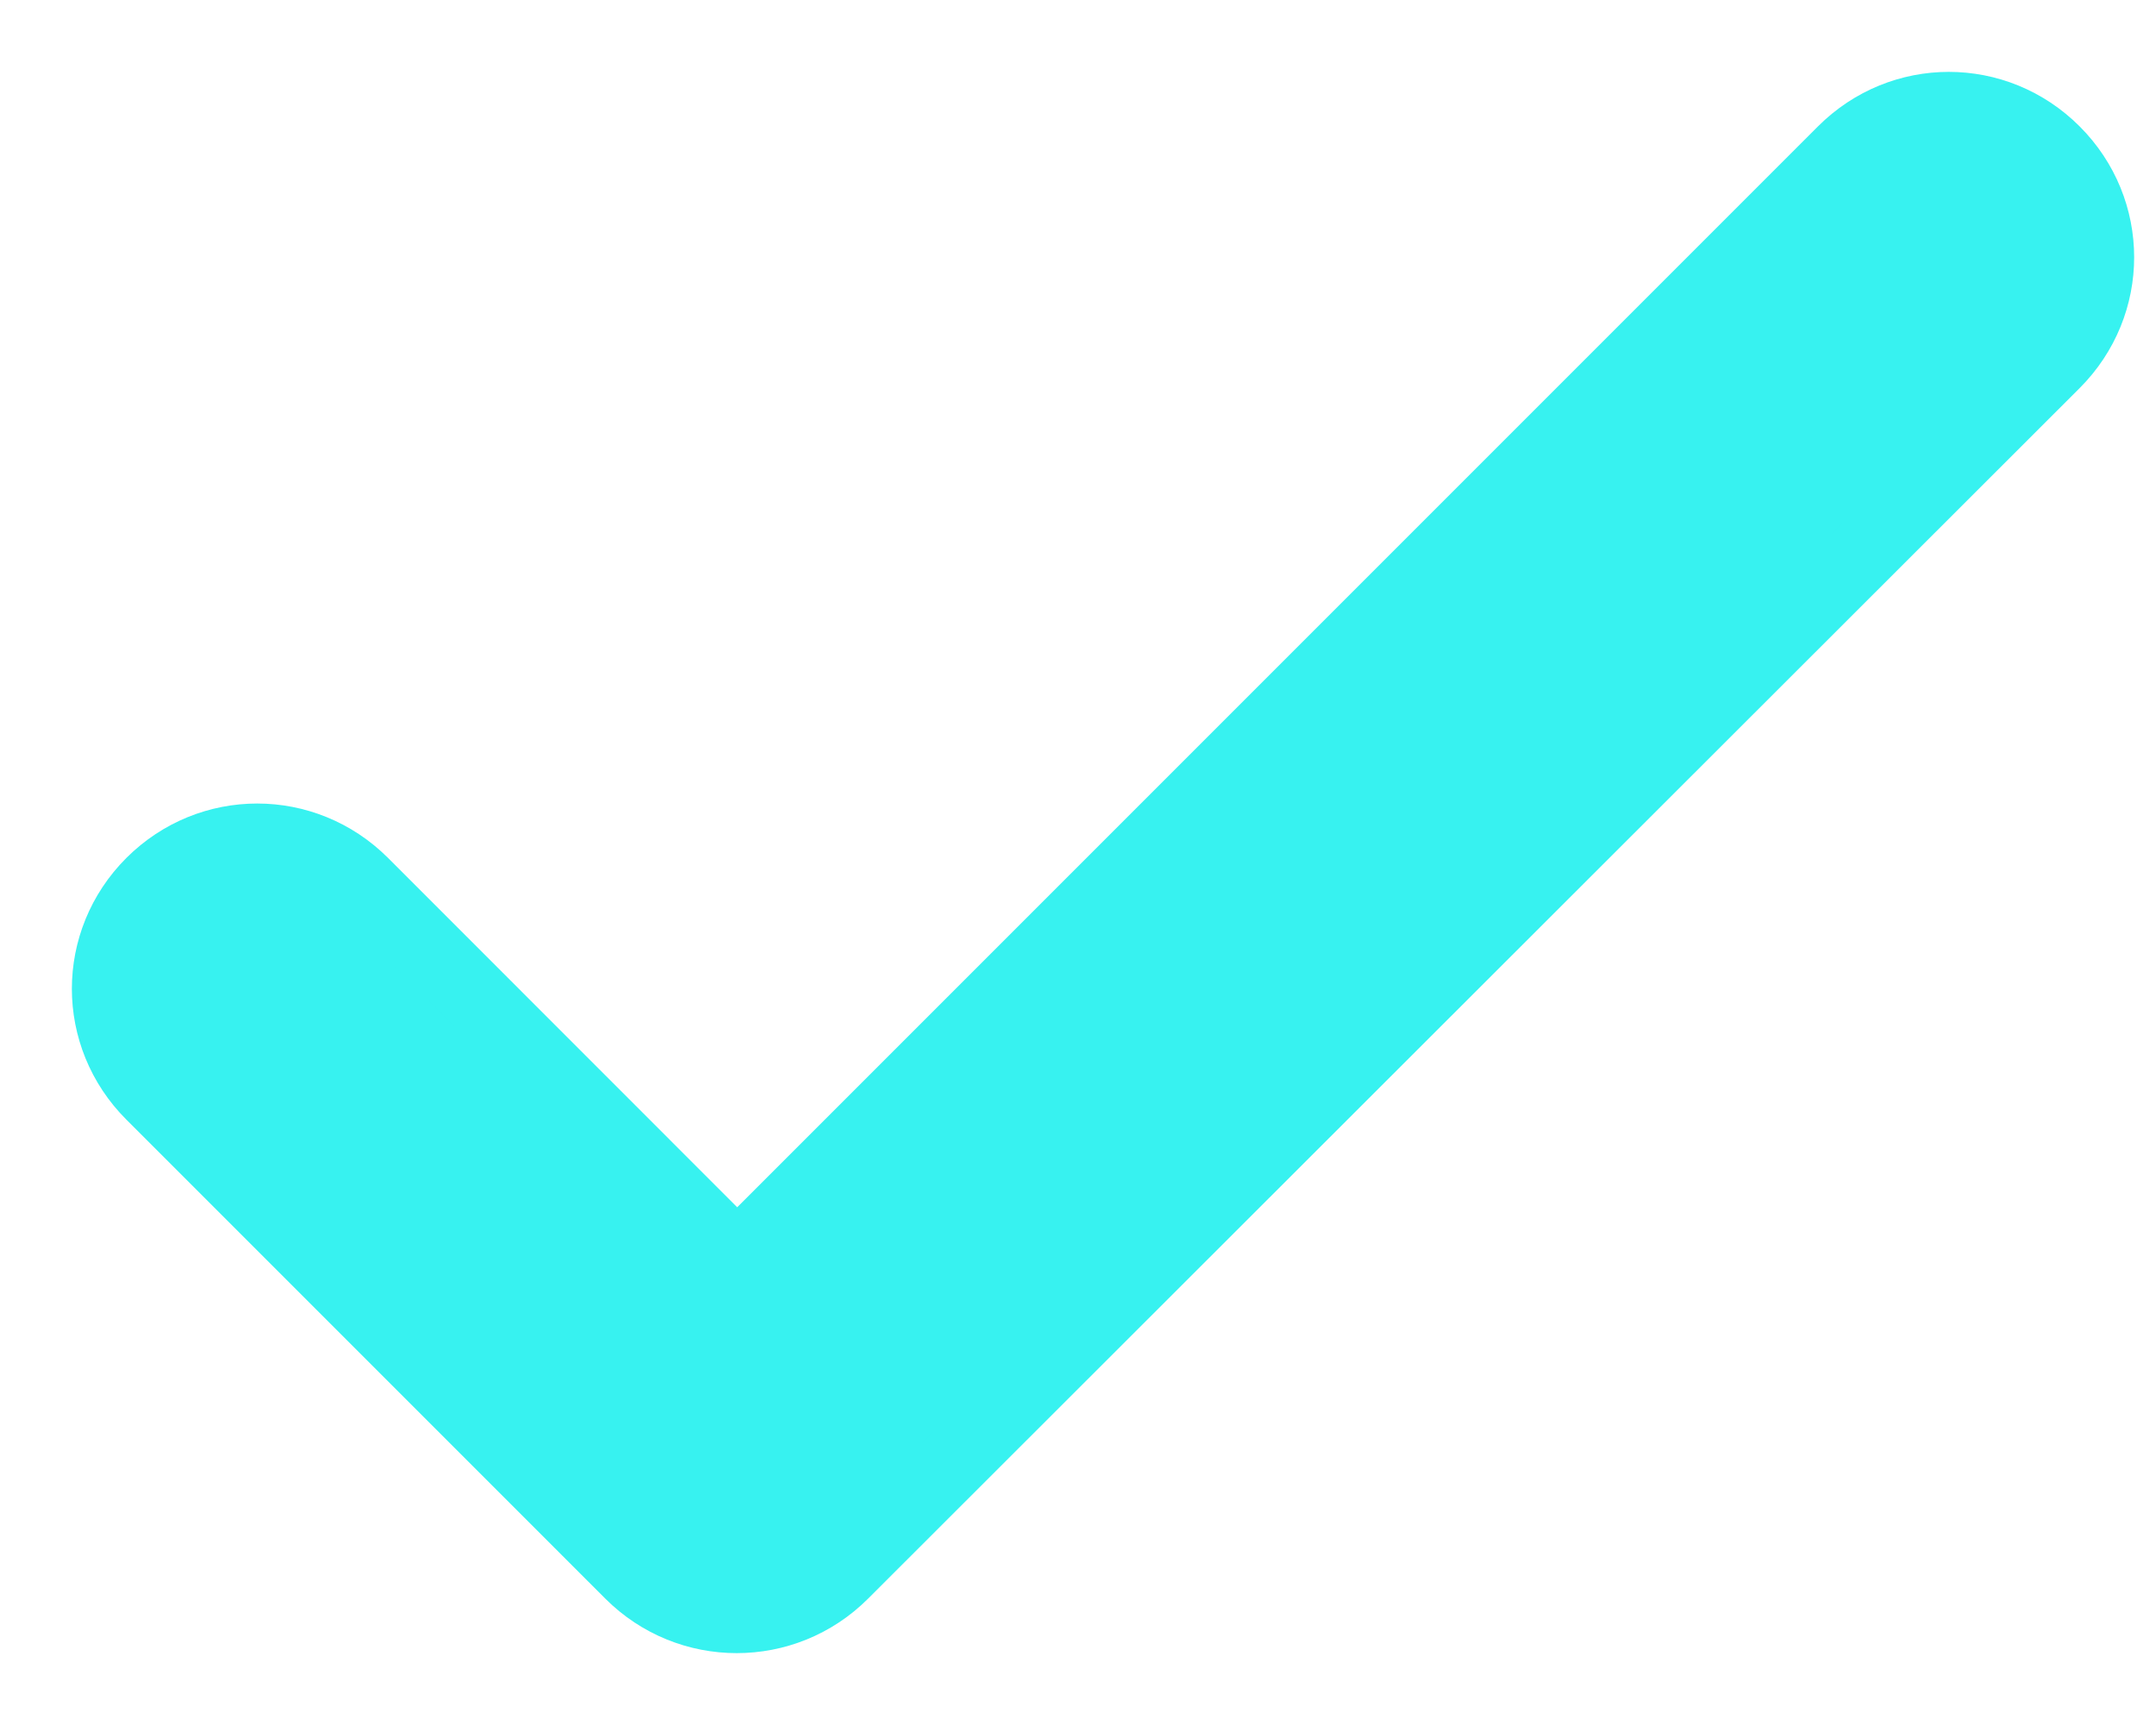 <svg width="15" height="12" viewBox="0 0 15 12" fill="none" xmlns="http://www.w3.org/2000/svg">
<path d="M14.292 2.523L14.292 2.523C14.7 2.115 14.7 1.464 14.292 1.056C13.884 0.648 13.233 0.648 12.825 1.056L5.129 8.752L2.523 6.145C2.115 5.738 1.464 5.738 1.056 6.145C0.648 6.553 0.648 7.204 1.056 7.612L4.388 10.944C4.796 11.352 5.455 11.352 5.863 10.944C5.863 10.944 5.863 10.944 5.863 10.944L14.292 2.523Z" fill="#37f2f0" stroke="#37f2f0" stroke-width="0.5"/>
</svg>
